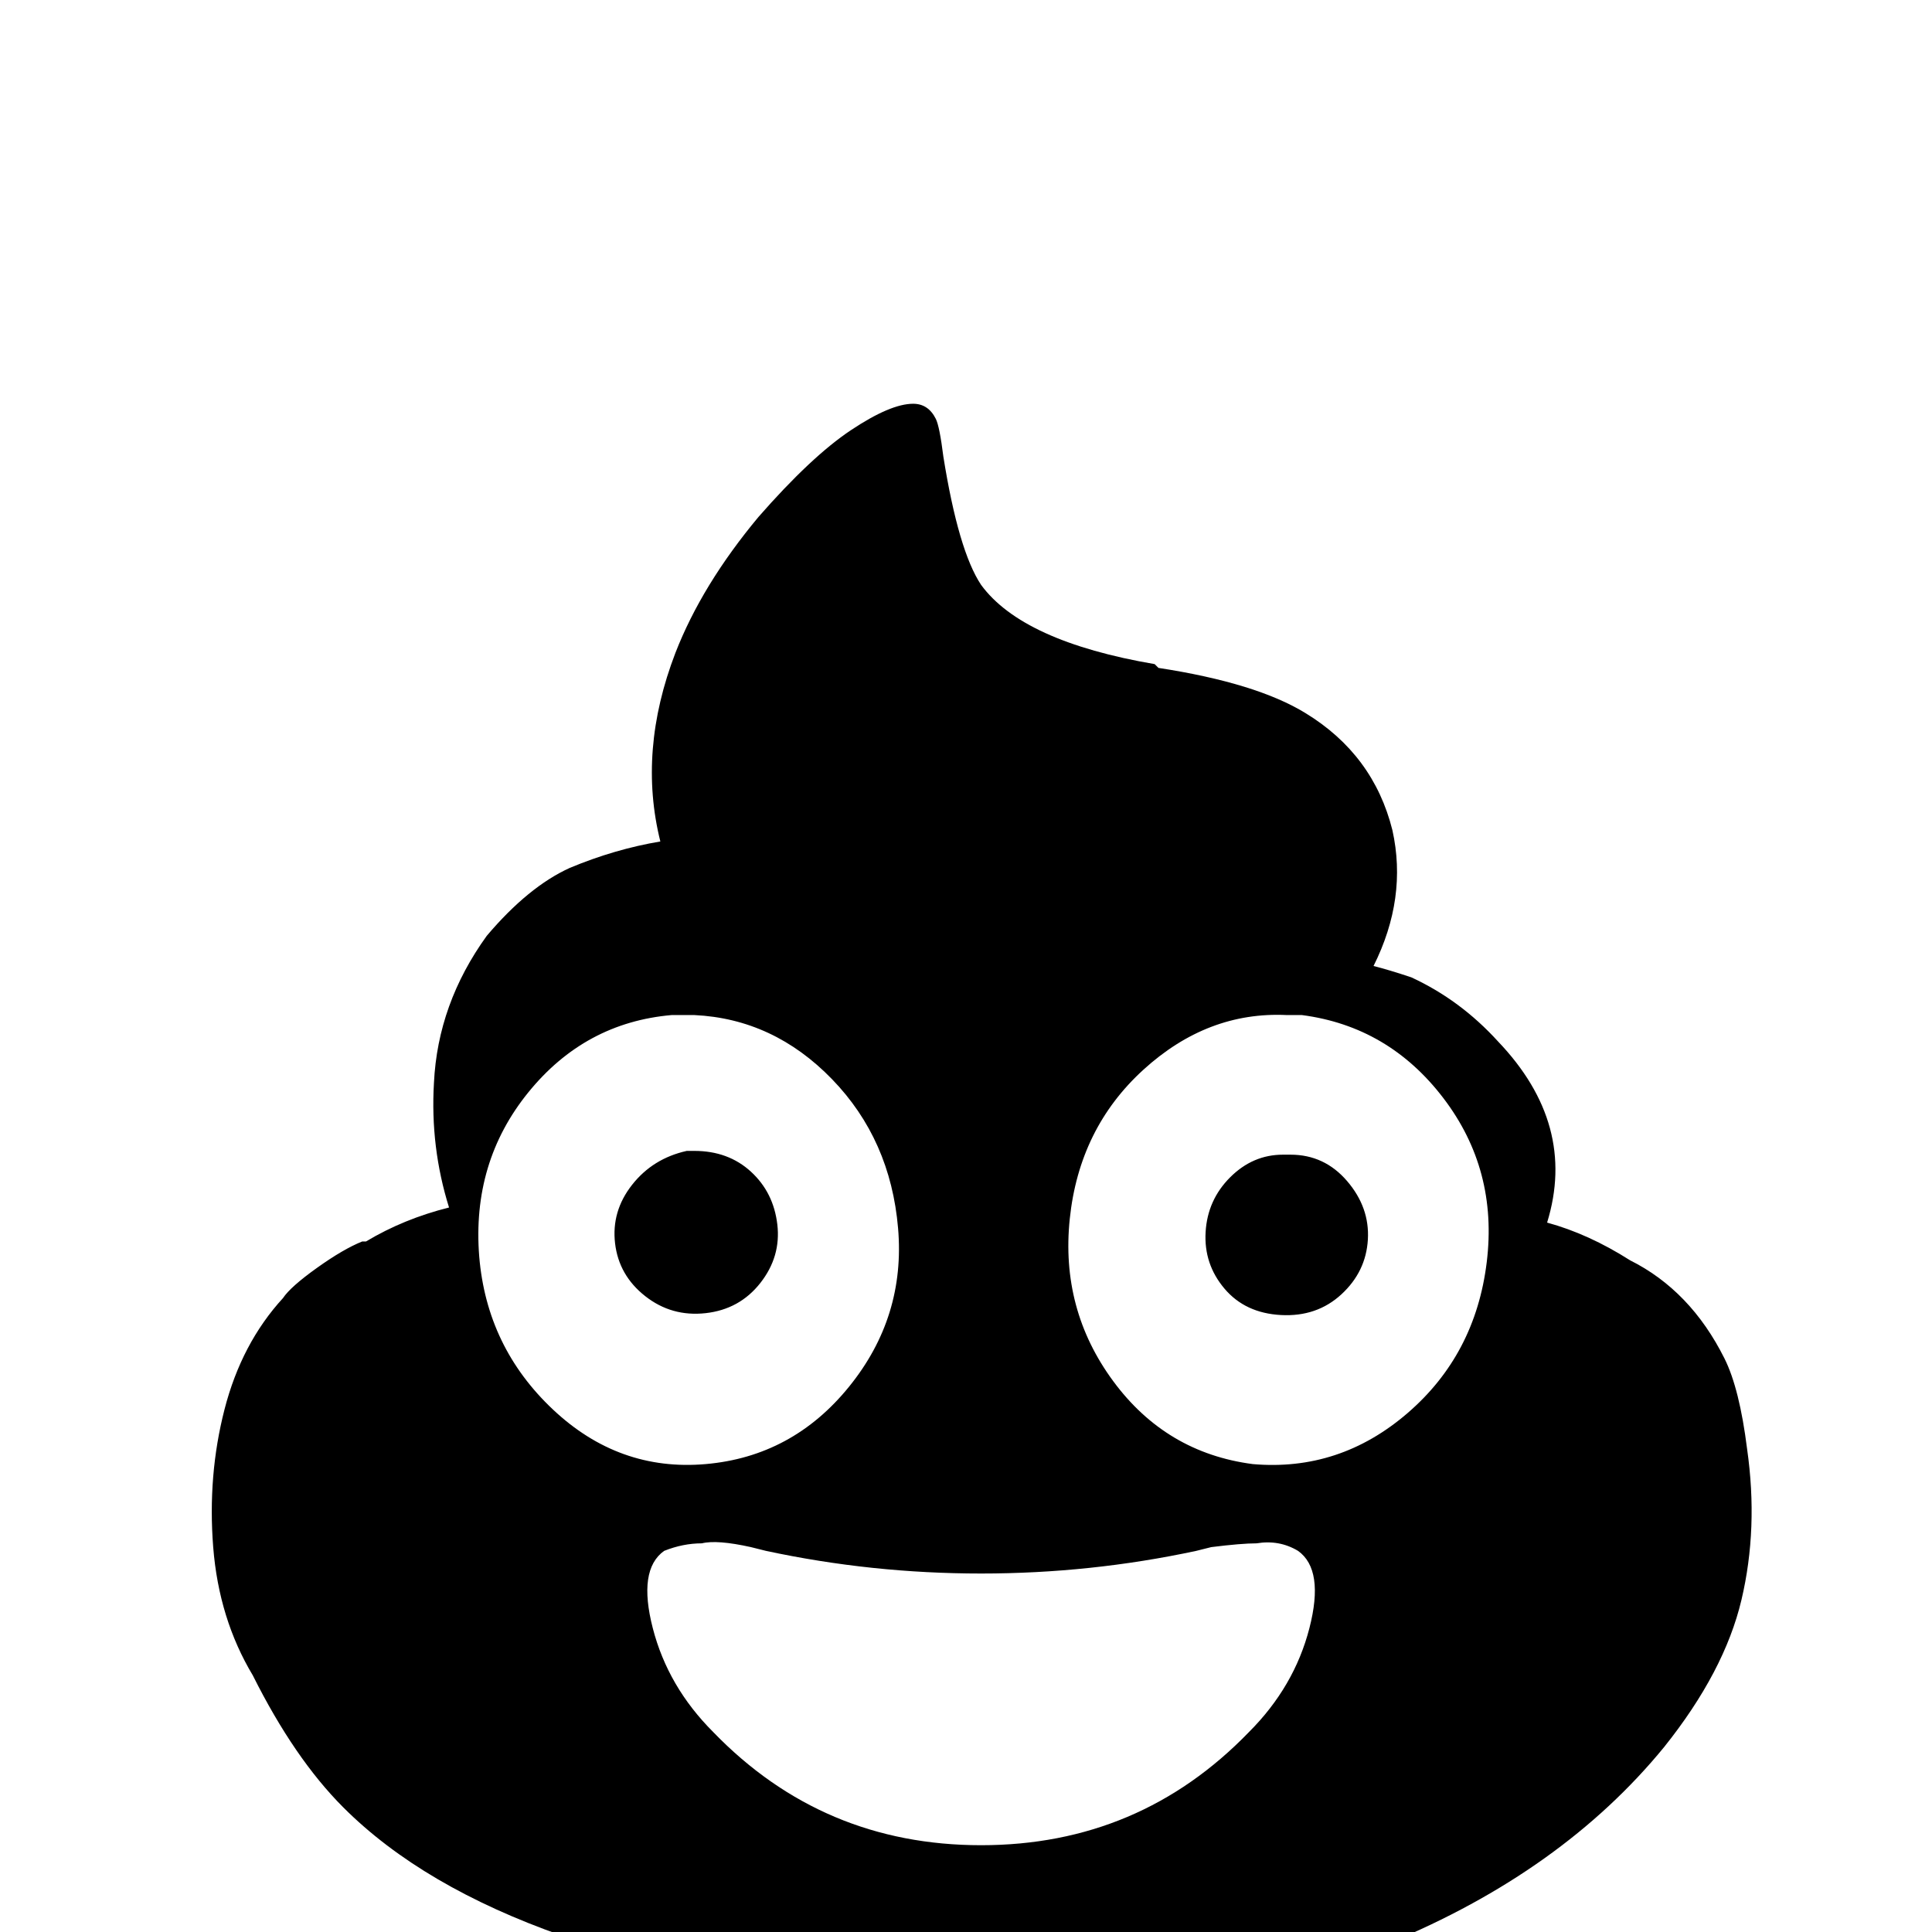 <svg xmlns="http://www.w3.org/2000/svg" viewBox="0 -512 512 512">
	<path fill="#000000" d="M242 -405Q236 -405 225.5 -398Q215 -391 201 -375Q186 -357 179 -339Q169 -313 175 -289Q163 -287 151 -282Q140 -277 129 -264Q116 -246 115 -225Q114 -208 119 -192Q107 -189 97 -183H96Q91 -181 84 -176Q77 -171 75 -168Q64 -156 59.5 -138.5Q55 -121 56.5 -102Q58 -83 67 -68Q78 -46 91 -33Q112 -12 149 1Q176 10 216 17Q300 31 368 3Q414 -16 441 -49Q457 -69 461.5 -88Q466 -107 463 -128Q461 -144 457 -152Q448 -170 432 -178Q421 -185 410 -188Q418 -214 397 -236Q387 -247 374 -253Q368 -255 364 -256Q373 -274 369 -292Q364 -312 346 -323Q333 -331 307 -335L306 -336Q271 -342 260 -357Q254 -366 250 -391Q249 -399 248 -401Q246 -405 242 -405ZM341 -243Q342 -243 344 -243H345Q368 -240 382.5 -221Q397 -202 394 -177.5Q391 -153 373 -137.5Q355 -122 332 -124Q309 -127 295 -146Q281 -165 283.5 -189Q286 -213 303 -228.5Q320 -244 341 -243ZM184 -243Q205 -242 220.5 -226Q236 -210 238 -186.5Q240 -163 225 -144.5Q210 -126 187 -124Q164 -122 146.5 -138.5Q129 -155 127 -179Q125 -204 140 -222.5Q155 -241 178 -243ZM184 -207Q183 -207 182 -207Q173 -205 167.5 -198Q162 -191 163 -182.5Q164 -174 171 -168.5Q178 -163 187 -164Q196 -165 201.5 -172Q207 -179 206 -187.5Q205 -196 199 -201.5Q193 -207 184 -207ZM340 -206Q332 -206 326 -200Q320 -194 319.5 -185.5Q319 -177 324.5 -170.5Q330 -164 339.5 -163.5Q349 -163 355.5 -169Q362 -175 362.5 -183.5Q363 -192 357 -199Q351 -206 342 -206ZM186 -103Q190 -104 199 -102L203 -101Q231 -95 260 -95Q289 -95 317 -101L321 -102Q329 -103 333 -103Q339 -104 344 -101Q351 -96 347 -80.5Q343 -65 331 -53Q302 -23 260 -23Q218 -23 189 -53Q177 -65 173 -80.5Q169 -96 176 -101Q181 -103 186 -103Z"/>
</svg>